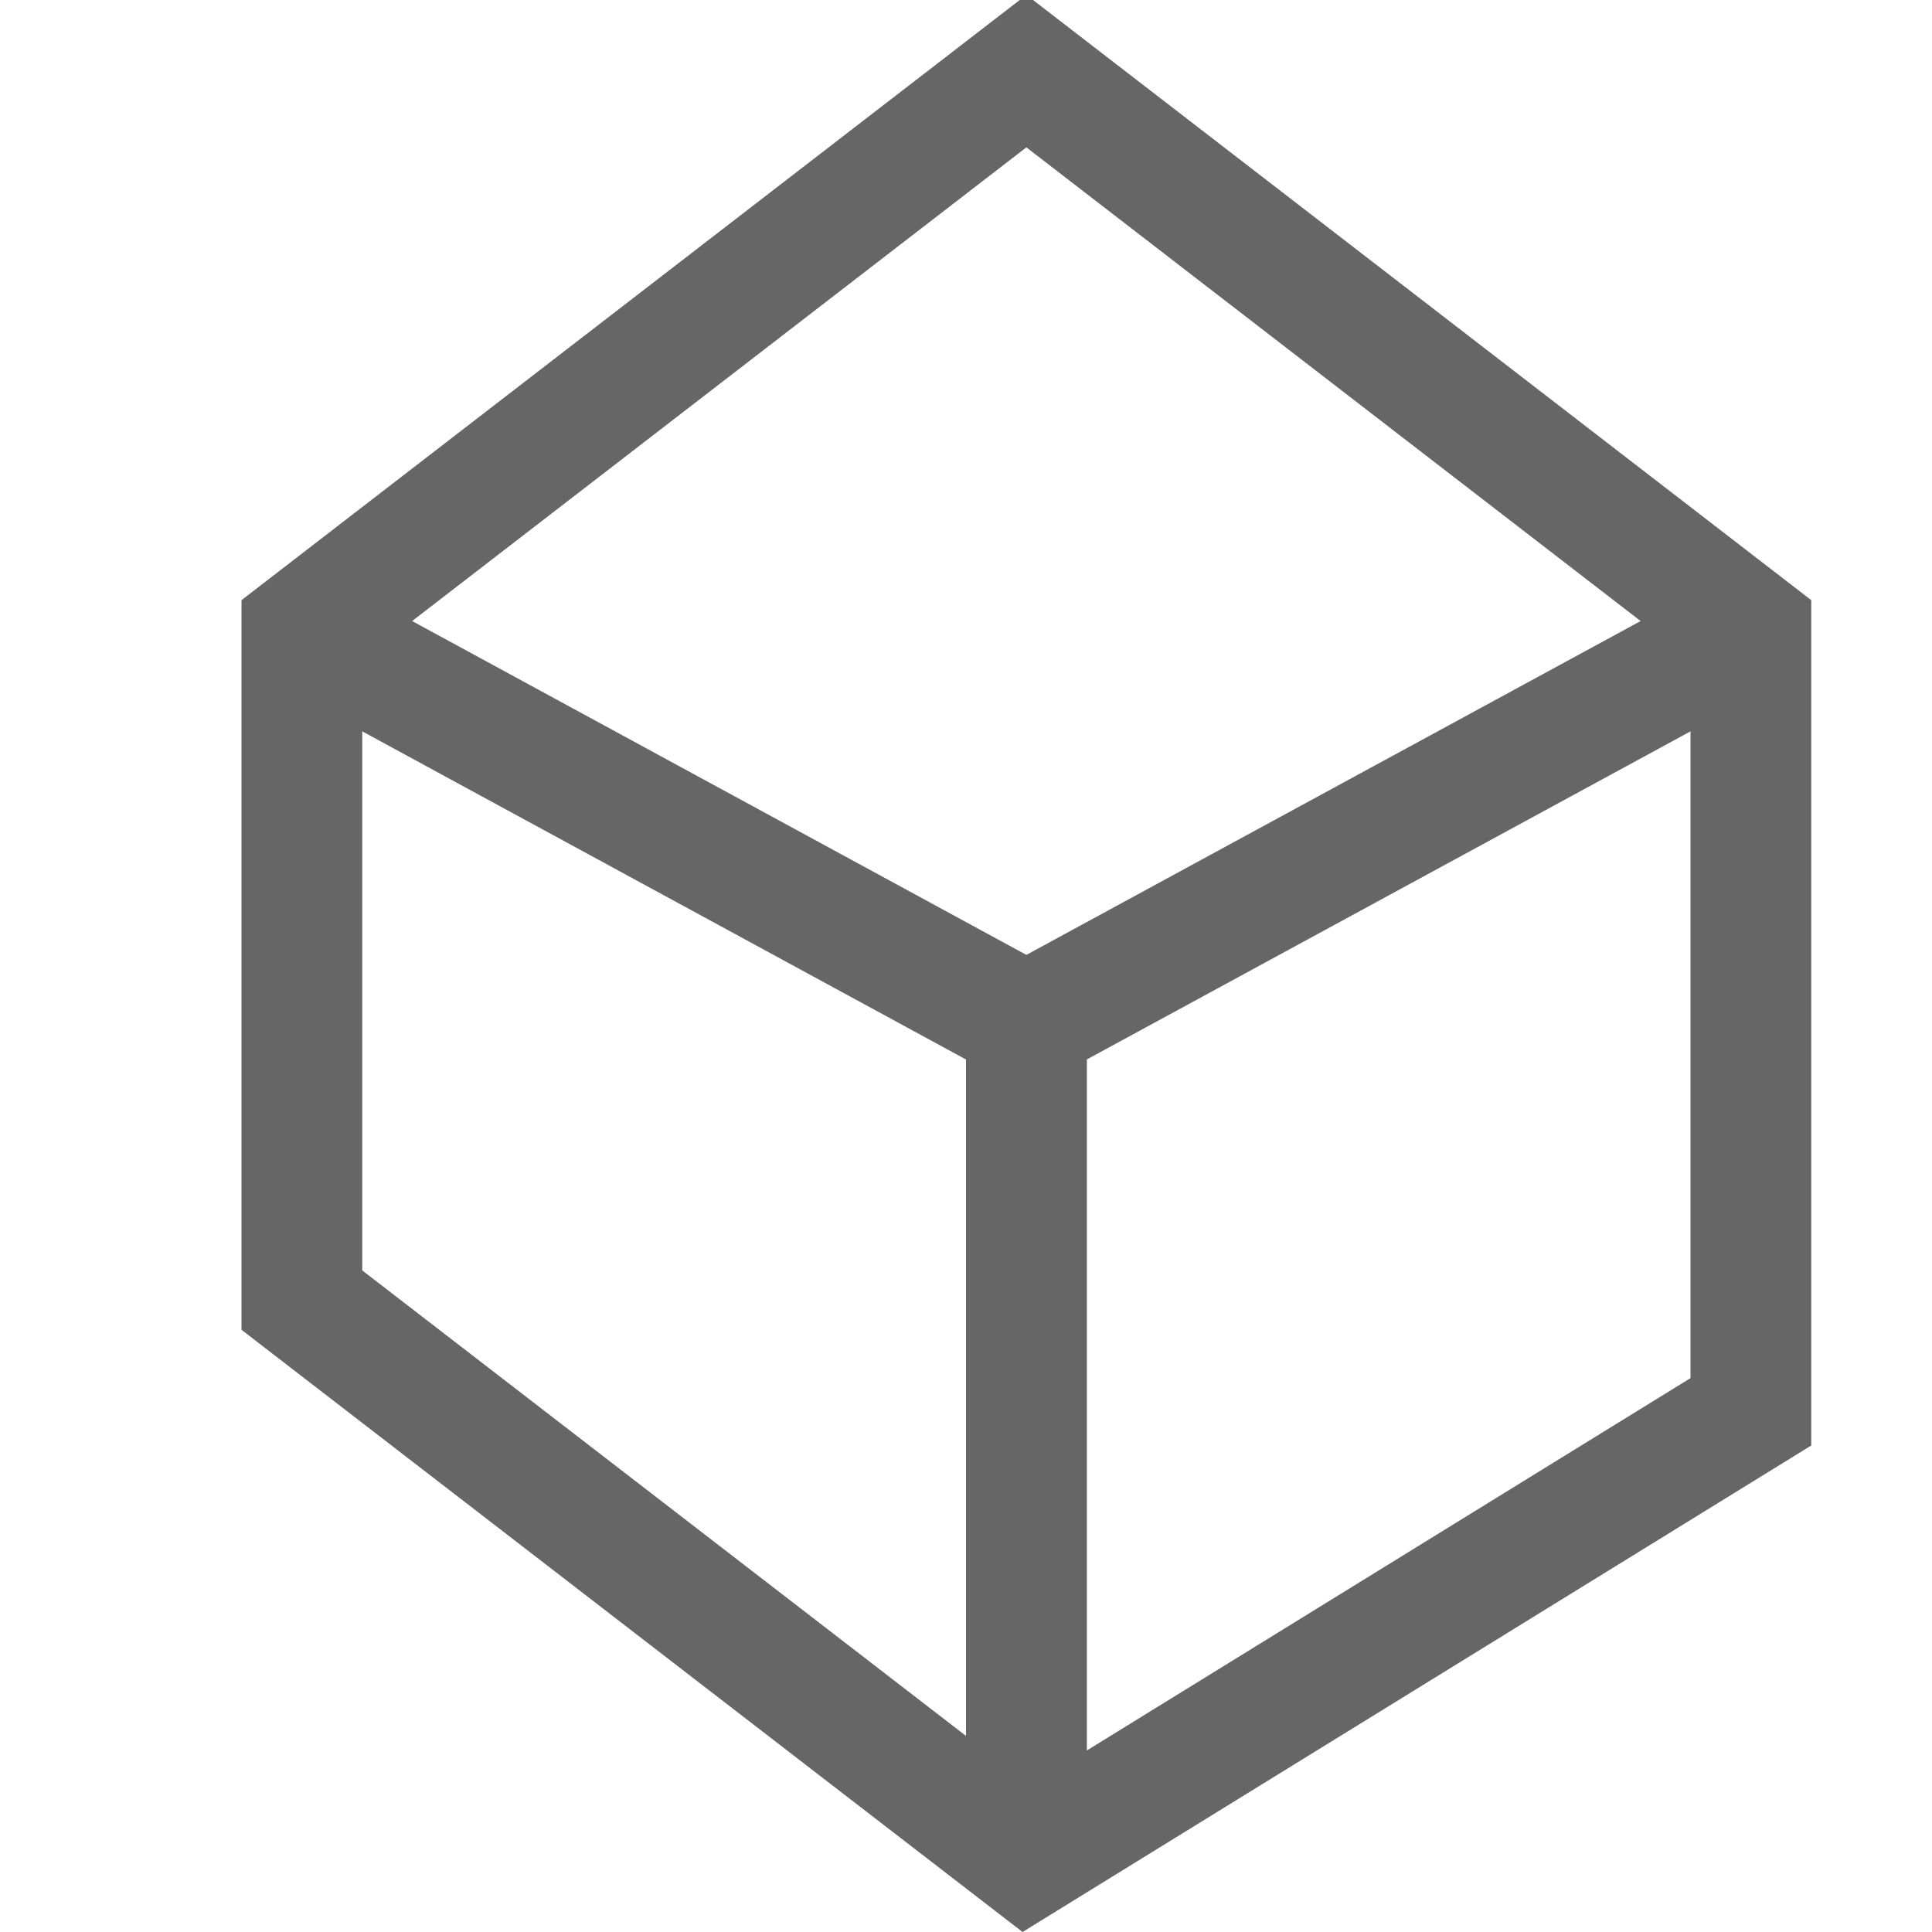 <?xml version="1.0" encoding="UTF-8" standalone="no"?>
<svg
   xmlns:dc="http://purl.org/dc/elements/1.1/"
   xmlns:cc="http://creativecommons.org/ns#"
   xmlns:rdf="http://www.w3.org/1999/02/22-rdf-syntax-ns#"
   xmlns:svg="http://www.w3.org/2000/svg"
   xmlns="http://www.w3.org/2000/svg"
   xmlns:sodipodi="http://sodipodi.sourceforge.net/DTD/sodipodi-0.dtd"
   xmlns:inkscape="http://www.inkscape.org/namespaces/inkscape"
   viewBox="0 0 16 16"
   version="1.1"
   id="svg7"
   sodipodi:docname="draw-cuboidX.svg"
   inkscape:version="0.92.3 (2405546, 2018-03-11)"
   width="16"
   height="16">
  <sodipodi:namedview
     pagecolor="#ffffff"
     bordercolor="#666666"
     borderopacity="1"
     objecttolerance="10"
     gridtolerance="10"
     guidetolerance="10"
     inkscape:pageopacity="0"
     inkscape:pageshadow="2"
     inkscape:window-width="1920"
     inkscape:window-height="1009"
     id="namedview9"
     showgrid="true"
     inkscape:zoom="27.812867"
     inkscape:cx="4.6531478"
     inkscape:cy="8.4188845"
     inkscape:window-x="0"
     inkscape:window-y="34"
     inkscape:window-maximized="1"
     inkscape:current-layer="svg7">
    <inkscape:grid
       type="xygrid"
       id="grid8" />
  </sodipodi:namedview>
  <defs
     id="defs3">
    <style
       id="current-color-scheme"
       type="text/css">
   .ColorScheme-Text { color:#666666; }
  </style>
  </defs>
  <g
     id="g847">
    <path
       inkscape:connector-curvature="0"
       id="path9"
       d="M 2.5,5.216 C 8.5,0.589 8.5,0.589 8.5,0.589 L 14.5,5.216 V 11.692 L 8.5,15.393 2.5,10.767 Z"
       style="fill:none;stroke:#666666;stroke-width:1px;stroke-linecap:butt;stroke-linejoin:miter;stroke-opacity:1" />
    <path
       inkscape:connector-curvature="0"
       id="path823"
       d="M 8.5,15 V 8.477 l 6,-3.261"
       style="fill:none;stroke:#666666;stroke-width:1px;stroke-linecap:butt;stroke-linejoin:miter;stroke-opacity:1" />
    <path
       style="fill:none;stroke:#666666;stroke-width:1px;stroke-linecap:butt;stroke-linejoin:miter;stroke-opacity:1"
       d="M 8.5,15 V 8.477 L 2.5,5.216"
       id="path825"
       inkscape:connector-curvature="0" />
  </g>
</svg>
